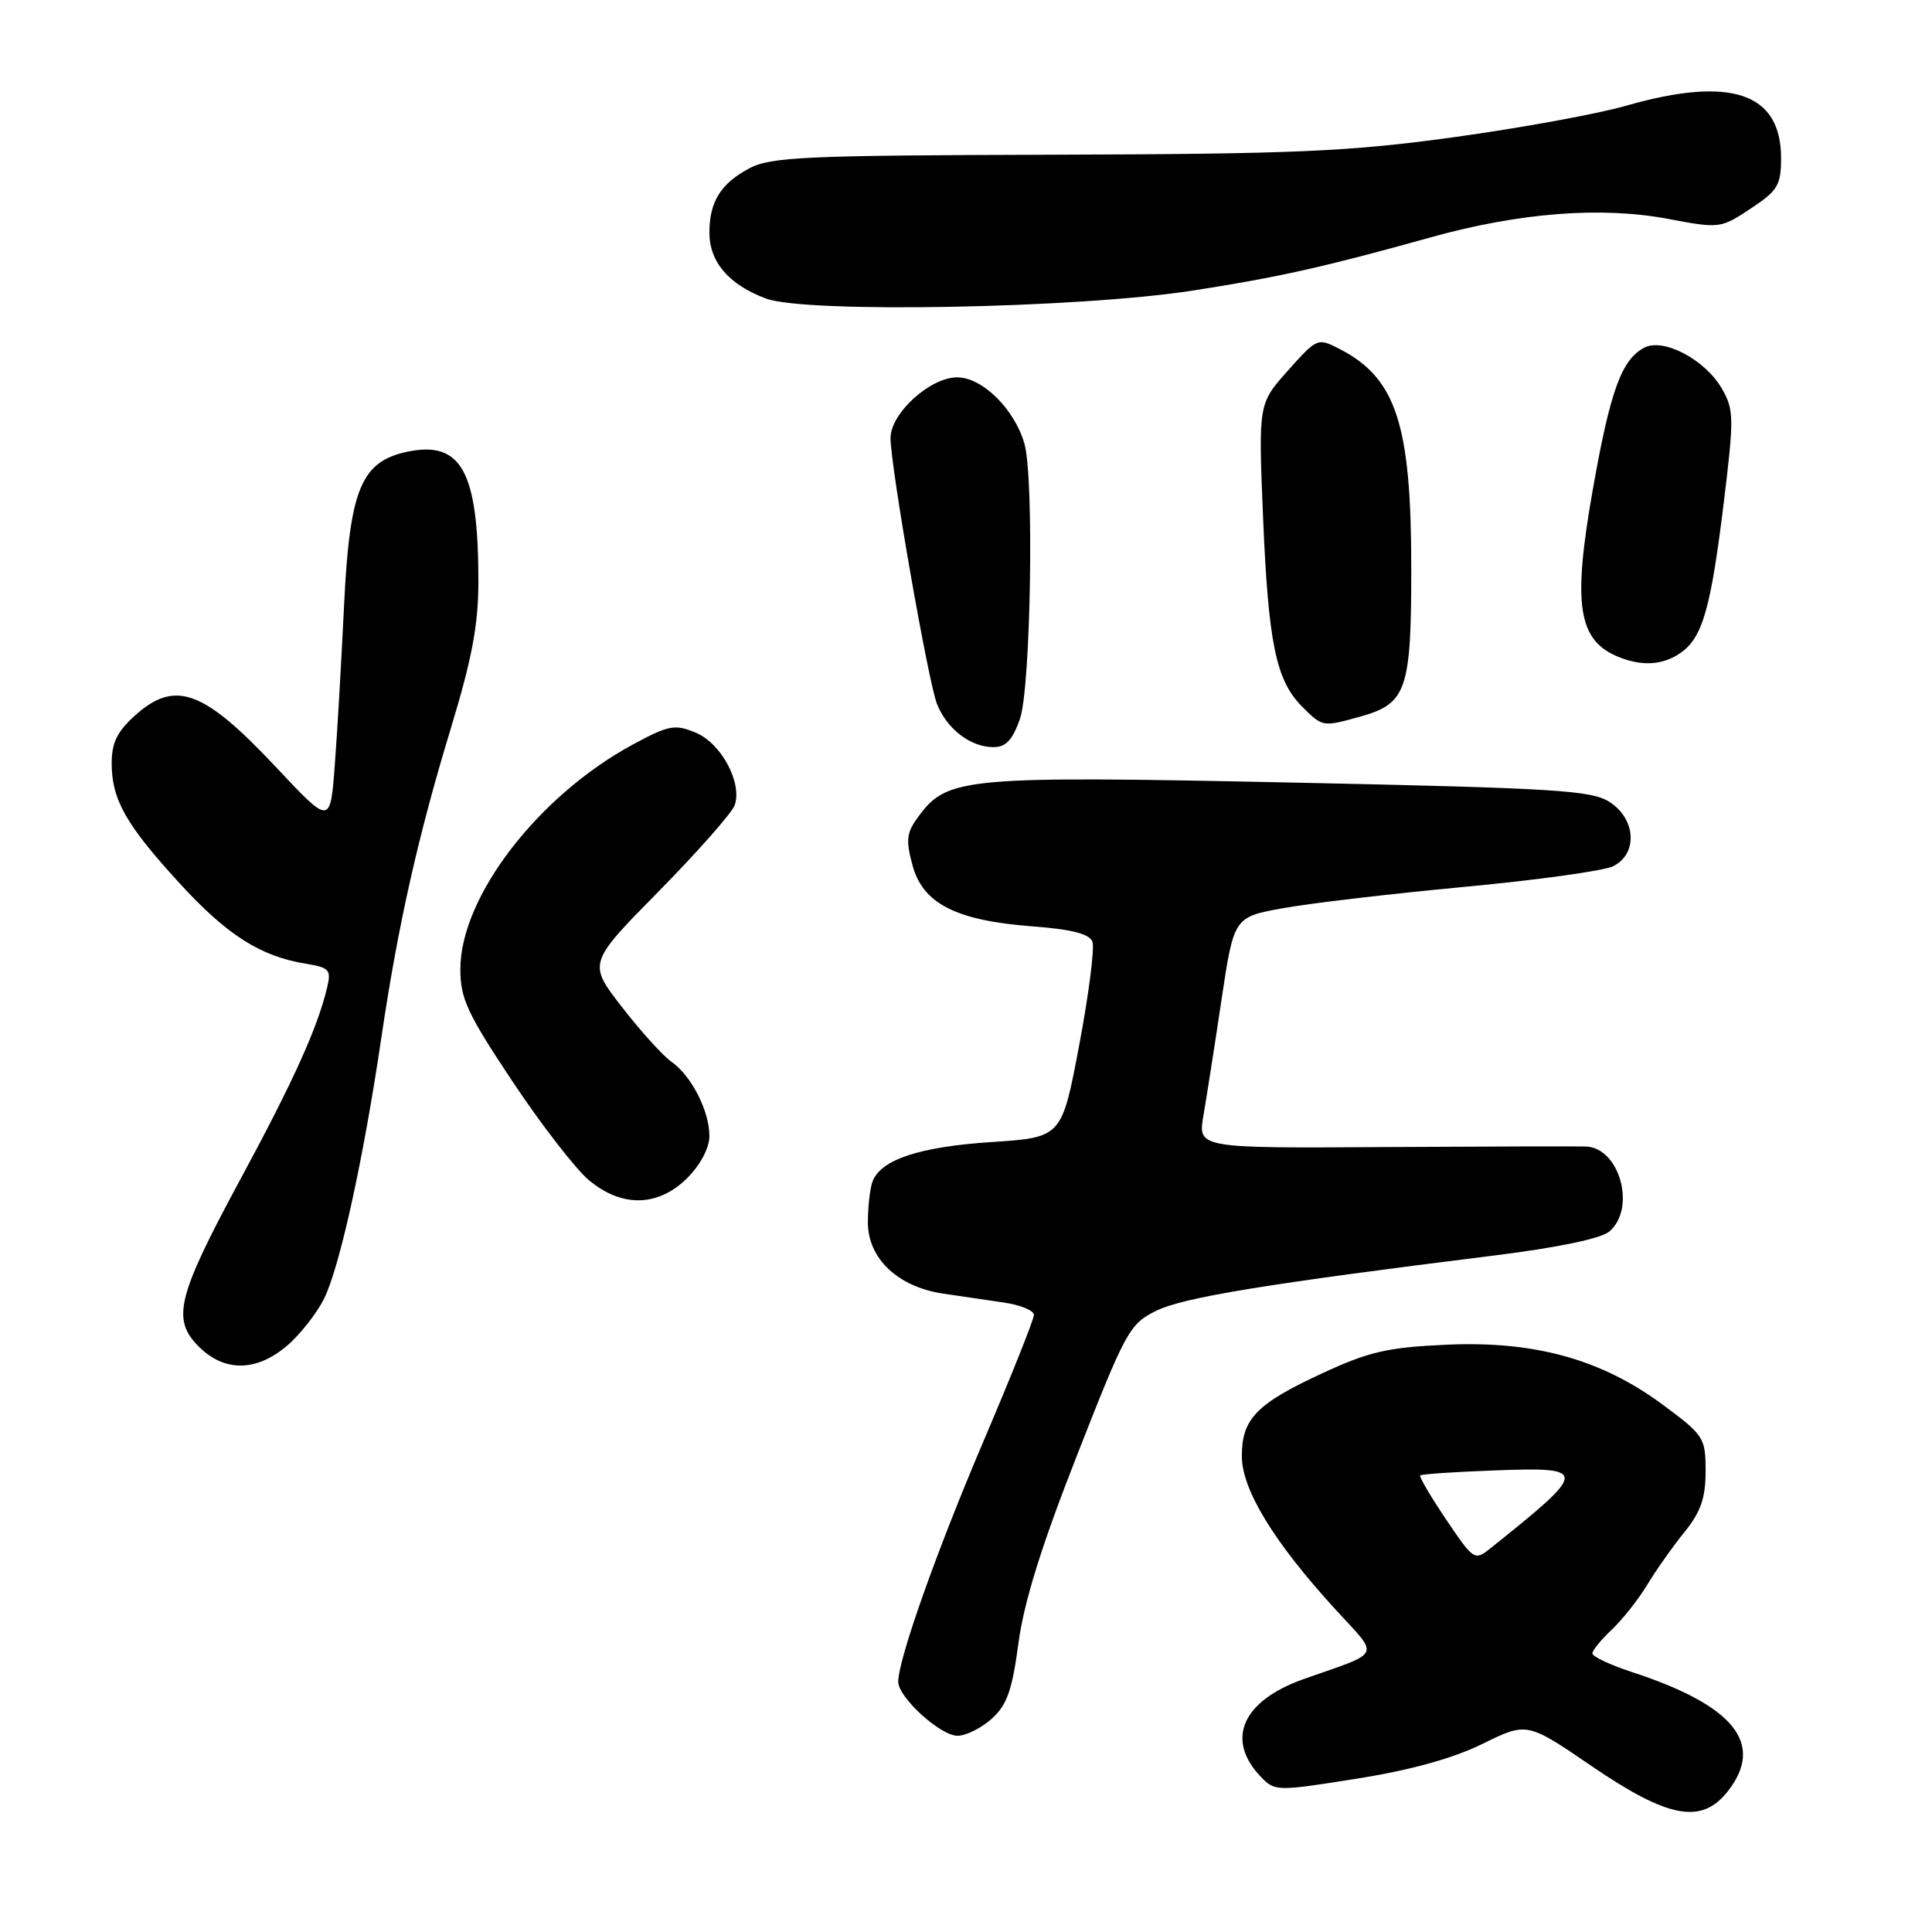 <?xml version="1.0" encoding="UTF-8" standalone="no"?>
<!DOCTYPE svg PUBLIC "-//W3C//DTD SVG 1.1//EN" "http://www.w3.org/Graphics/SVG/1.1/DTD/svg11.dtd" >
<svg xmlns="http://www.w3.org/2000/svg" xmlns:xlink="http://www.w3.org/1999/xlink" version="1.1" viewBox="0 0 256 256">
 <g >
 <path fill="currentColor"
d=" M 228.93 237.37 C 233.88 231.07 229.81 225.99 216.25 221.56 C 213.36 220.61 211.00 219.50 211.00 219.09 C 211.00 218.68 212.15 217.27 213.56 215.94 C 214.97 214.62 217.08 211.95 218.25 210.02 C 219.42 208.08 221.64 204.93 223.19 203.02 C 225.36 200.34 226.00 198.50 226.00 194.94 C 226.00 190.51 225.79 190.18 220.35 186.15 C 212.20 180.11 203.37 177.66 191.69 178.18 C 183.89 178.53 181.40 179.10 175.29 181.93 C 166.48 186.00 164.55 187.99 164.55 192.95 C 164.55 197.38 168.79 204.33 176.93 213.23 C 182.85 219.71 183.27 218.77 172.76 222.48 C 164.59 225.37 162.34 230.51 167.08 235.45 C 168.92 237.36 169.19 237.37 179.73 235.69 C 186.87 234.56 192.50 233.01 196.42 231.08 C 202.34 228.17 202.34 228.17 210.92 234.03 C 221.06 240.95 225.46 241.77 228.93 237.37 Z  M 131.40 227.75 C 133.43 225.93 134.11 224.00 134.95 217.73 C 135.68 212.27 137.99 204.84 142.75 192.73 C 149.21 176.25 149.67 175.42 153.26 173.66 C 156.85 171.91 167.96 170.09 198.00 166.36 C 206.38 165.32 212.16 164.11 213.25 163.18 C 216.82 160.13 214.64 152.13 210.18 151.92 C 209.26 151.88 197.30 151.91 183.61 151.99 C 158.72 152.15 158.72 152.15 159.46 147.82 C 159.87 145.45 160.95 138.55 161.85 132.51 C 163.50 121.52 163.50 121.52 170.00 120.34 C 173.57 119.69 184.38 118.42 194.00 117.52 C 203.62 116.62 212.51 115.39 213.75 114.78 C 217.03 113.15 216.79 108.56 213.31 106.29 C 210.92 104.72 206.27 104.43 171.06 103.69 C 127.96 102.79 125.54 103.00 121.77 108.10 C 120.11 110.32 119.99 111.25 120.91 114.65 C 122.28 119.74 126.68 121.98 136.82 122.75 C 142.02 123.14 144.35 123.74 144.75 124.78 C 145.06 125.60 144.27 131.77 143.00 138.49 C 140.69 150.72 140.69 150.72 131.35 151.33 C 121.83 151.96 116.73 153.65 115.62 156.54 C 115.28 157.44 115.00 159.89 115.00 161.99 C 115.00 166.76 118.99 170.53 124.97 171.41 C 127.18 171.73 130.80 172.26 133.00 172.59 C 135.20 172.91 137.00 173.65 137.00 174.23 C 137.00 174.81 134.01 182.31 130.35 190.89 C 124.12 205.50 119.05 219.79 119.02 222.83 C 118.99 224.88 124.60 230.00 126.87 230.00 C 127.98 230.00 130.02 228.99 131.40 227.75 Z  M 37.97 178.37 C 39.68 176.93 41.91 174.12 42.92 172.12 C 44.99 168.01 48.14 153.71 50.53 137.50 C 52.73 122.63 55.38 110.83 59.74 96.50 C 62.55 87.25 63.39 82.78 63.39 77.00 C 63.38 62.48 61.14 58.37 54.01 59.85 C 47.85 61.13 46.33 64.81 45.59 80.23 C 45.24 87.53 44.69 97.06 44.36 101.40 C 43.76 109.31 43.76 109.31 36.63 101.71 C 26.98 91.42 23.23 90.03 17.92 94.78 C 15.53 96.92 14.80 98.40 14.80 101.14 C 14.80 105.96 16.69 109.29 23.87 117.12 C 30.11 123.92 34.52 126.72 40.54 127.70 C 43.65 128.21 43.91 128.50 43.34 130.88 C 42.06 136.22 38.88 143.25 31.94 156.10 C 23.45 171.83 22.71 174.80 26.34 178.43 C 29.71 181.80 33.92 181.78 37.97 178.37 Z  M 91.08 156.08 C 92.82 154.33 94.00 152.10 94.00 150.53 C 94.00 147.20 91.62 142.55 88.97 140.69 C 87.85 139.91 84.90 136.65 82.42 133.45 C 77.90 127.63 77.90 127.63 87.32 118.07 C 92.49 112.81 97.01 107.69 97.35 106.69 C 98.38 103.73 95.56 98.47 92.18 97.08 C 89.42 95.93 88.62 96.08 83.86 98.65 C 71.28 105.46 61.00 118.85 61.00 128.43 C 61.00 132.32 61.93 134.32 67.91 143.30 C 71.71 149.01 76.25 154.87 77.99 156.34 C 82.38 160.04 87.21 159.94 91.08 156.08 Z  M 135.15 95.25 C 136.58 91.12 137.04 63.42 135.75 58.83 C 134.46 54.24 130.18 50.00 126.83 50.00 C 123.24 50.00 118.00 54.77 118.00 58.04 C 118.00 61.80 122.99 90.36 124.16 93.29 C 125.49 96.62 128.61 99.00 131.64 99.00 C 133.29 99.00 134.17 98.05 135.15 95.25 Z  M 180.22 94.96 C 186.39 93.24 187.00 91.46 187.00 75.31 C 187.00 56.23 185.01 50.13 177.54 46.26 C 174.59 44.74 174.54 44.76 170.65 49.11 C 166.74 53.50 166.74 53.50 167.36 68.50 C 168.06 85.25 169.07 90.16 172.54 93.63 C 175.25 96.34 175.24 96.34 180.22 94.96 Z  M 222.70 86.50 C 225.60 84.47 226.69 80.65 228.42 66.50 C 229.78 55.36 229.76 54.28 228.16 51.50 C 225.94 47.64 220.39 44.72 217.85 46.08 C 214.85 47.68 213.36 51.82 211.06 64.84 C 208.35 80.16 209.08 84.86 214.47 87.05 C 217.61 88.32 220.35 88.14 222.70 86.50 Z  M 158.00 38.51 C 169.36 36.75 175.56 35.36 189.50 31.47 C 201.26 28.18 212.16 27.33 221.01 29.00 C 227.85 30.29 227.99 30.28 231.97 27.64 C 235.57 25.26 236.00 24.54 236.00 20.94 C 236.00 12.29 229.35 10.04 215.50 14.00 C 211.65 15.11 201.30 16.99 192.50 18.20 C 178.60 20.10 171.65 20.40 139.50 20.50 C 106.64 20.59 102.14 20.79 99.28 22.31 C 95.50 24.32 94.00 26.74 94.00 30.82 C 94.00 34.72 96.59 37.73 101.50 39.56 C 106.78 41.53 142.82 40.86 158.00 38.51 Z  M 191.61 201.33 C 189.56 198.29 188.02 195.66 188.19 195.50 C 188.36 195.33 192.66 195.04 197.74 194.85 C 210.57 194.36 210.56 194.71 197.45 205.19 C 195.40 206.83 195.25 206.73 191.61 201.33 Z "/>
</g>
</svg>